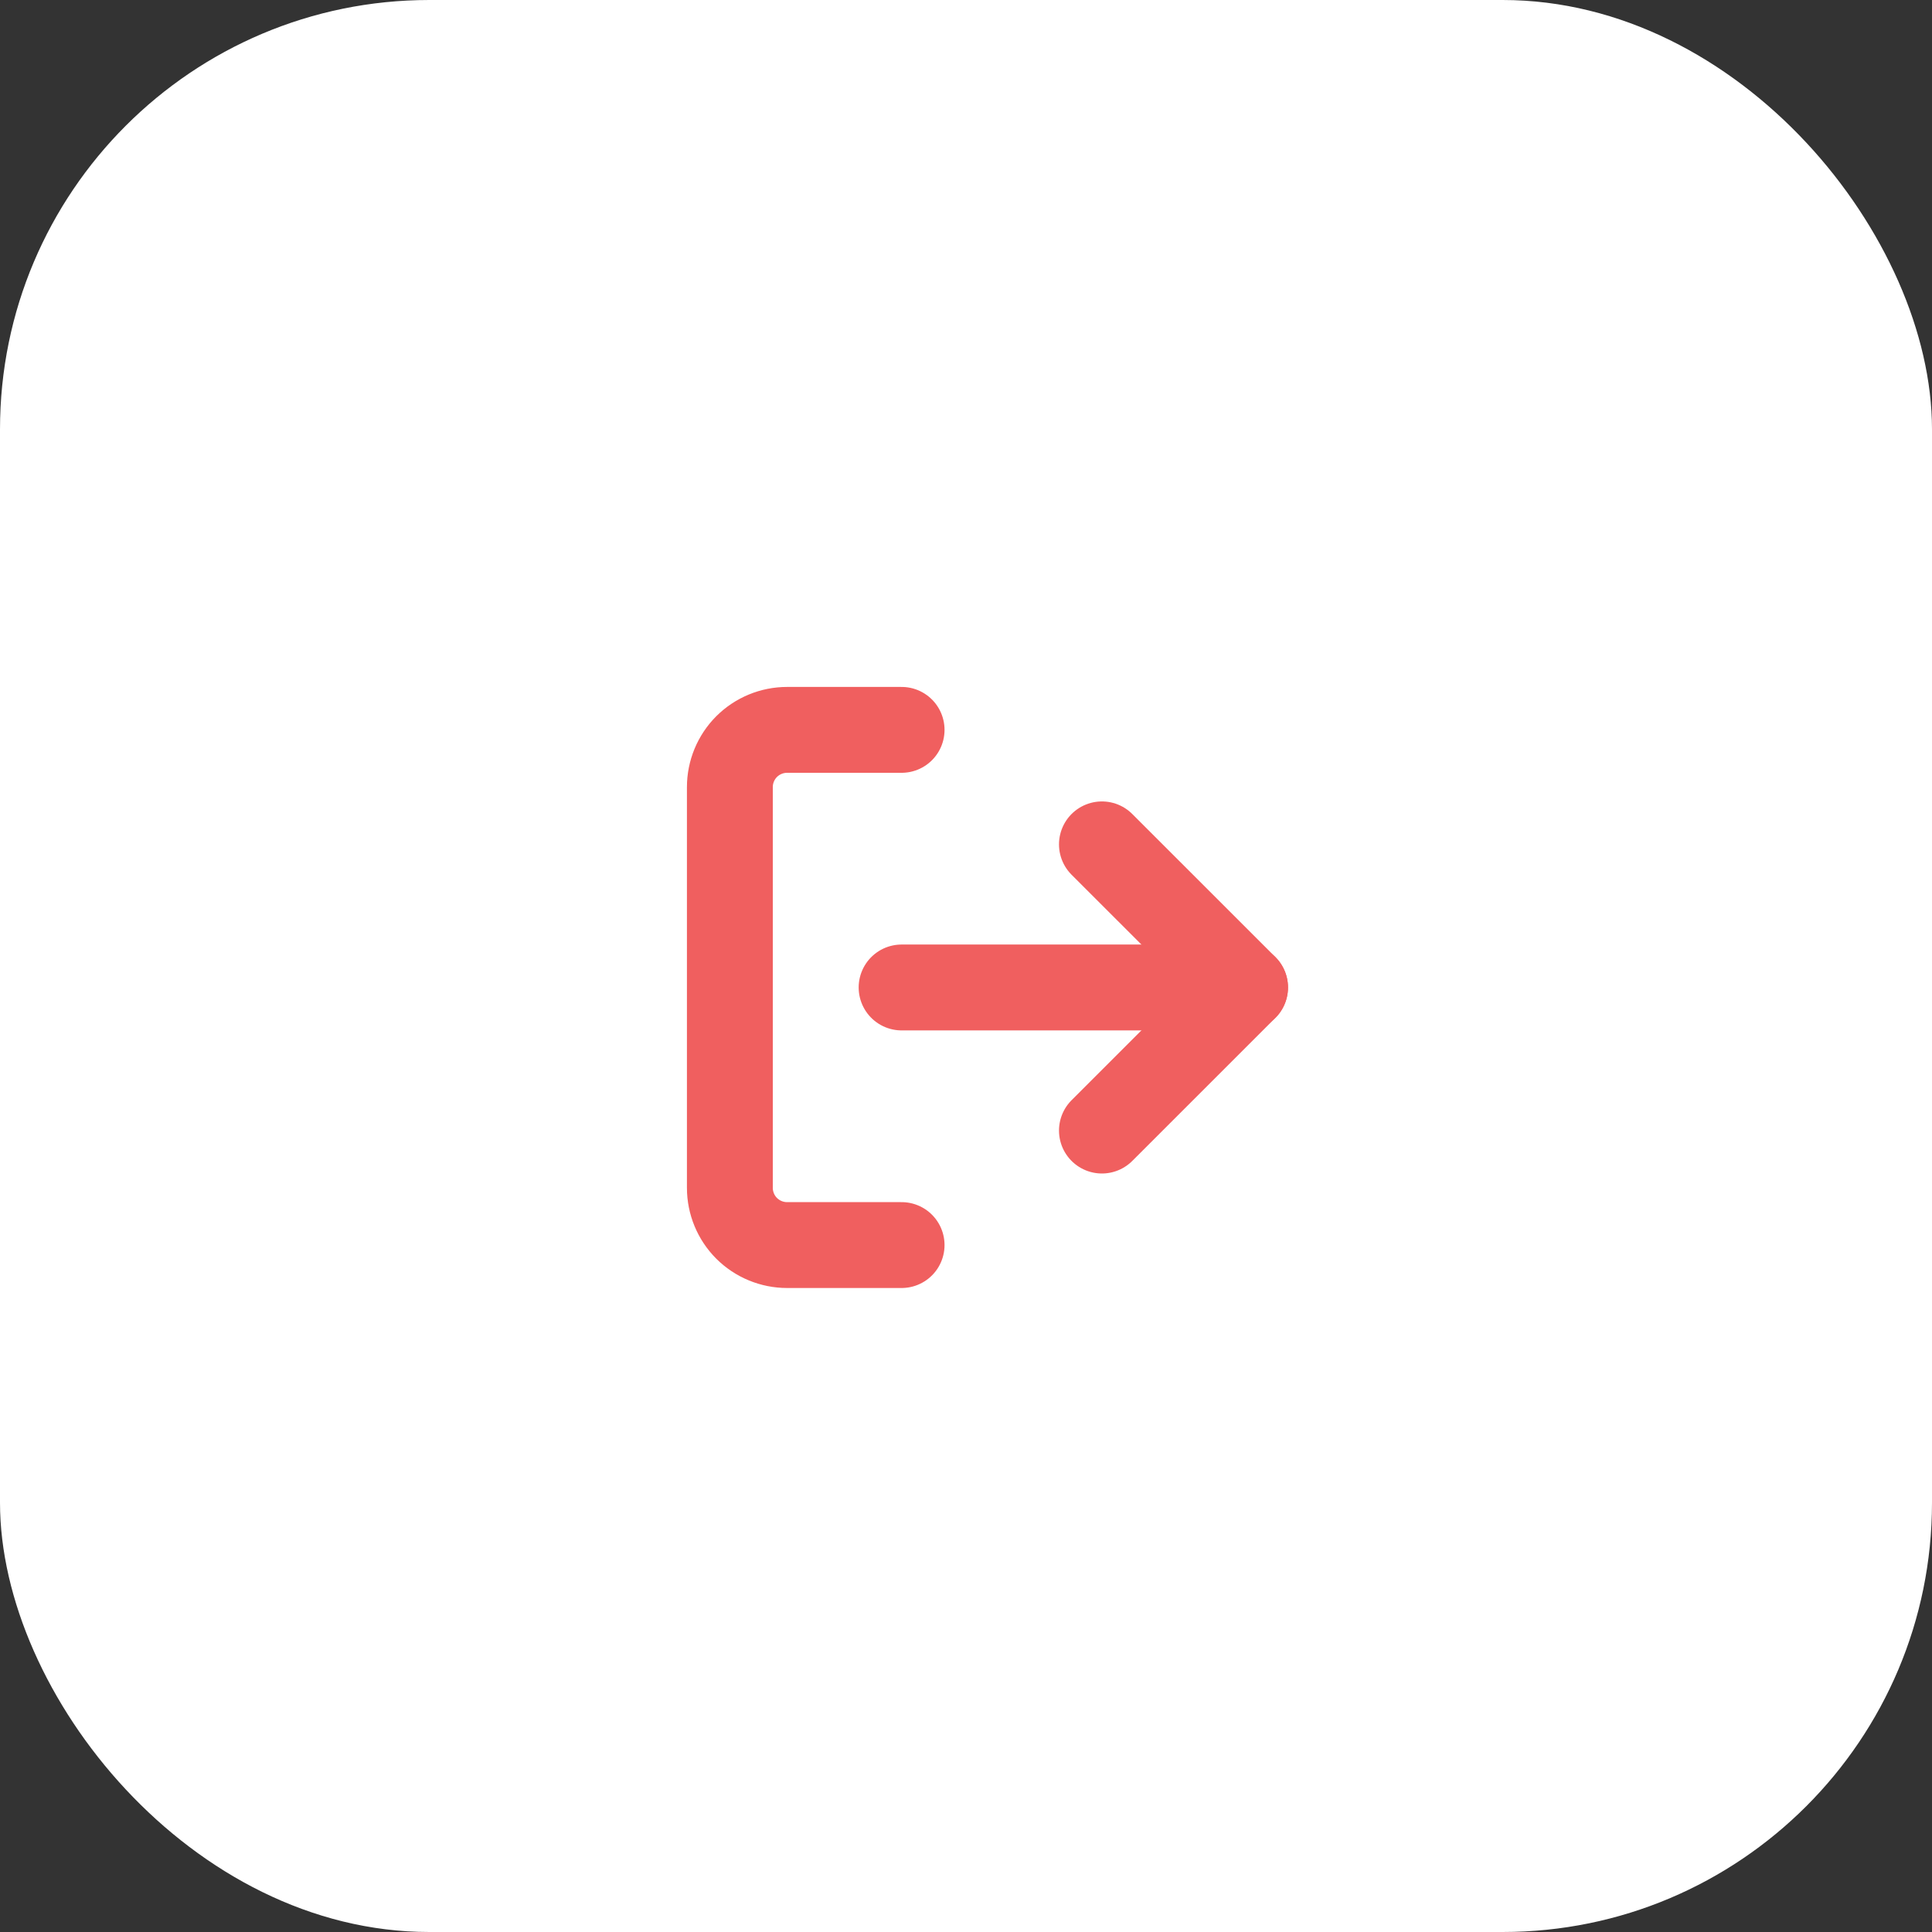 <svg width="45" height="45" viewBox="0 0 45 45" fill="none" xmlns="http://www.w3.org/2000/svg">
<rect x="0" y="0" width="45" height="45" fill="#333333" stroke="none"/>
<rect width="45" height="45" rx="10" fill="white"/>
<path d="M21 29H18.333C17.98 29 17.641 28.86 17.39 28.61C17.14 28.359 17 28.02 17 27.667V18.333C17 17.98 17.14 17.641 17.39 17.39C17.641 17.14 17.98 17 18.333 17H21" stroke="#F05F5F" stroke-width="2" stroke-linecap="round" stroke-linejoin="round"/>
<path d="M25.666 26.333L29 23L25.666 19.667" stroke="#F05F5F" stroke-width="2" stroke-linecap="round" stroke-linejoin="round"/>
<path d="M29 23H21" stroke="#F05F5F" stroke-width="2" stroke-linecap="round" stroke-linejoin="round"/>
</svg>